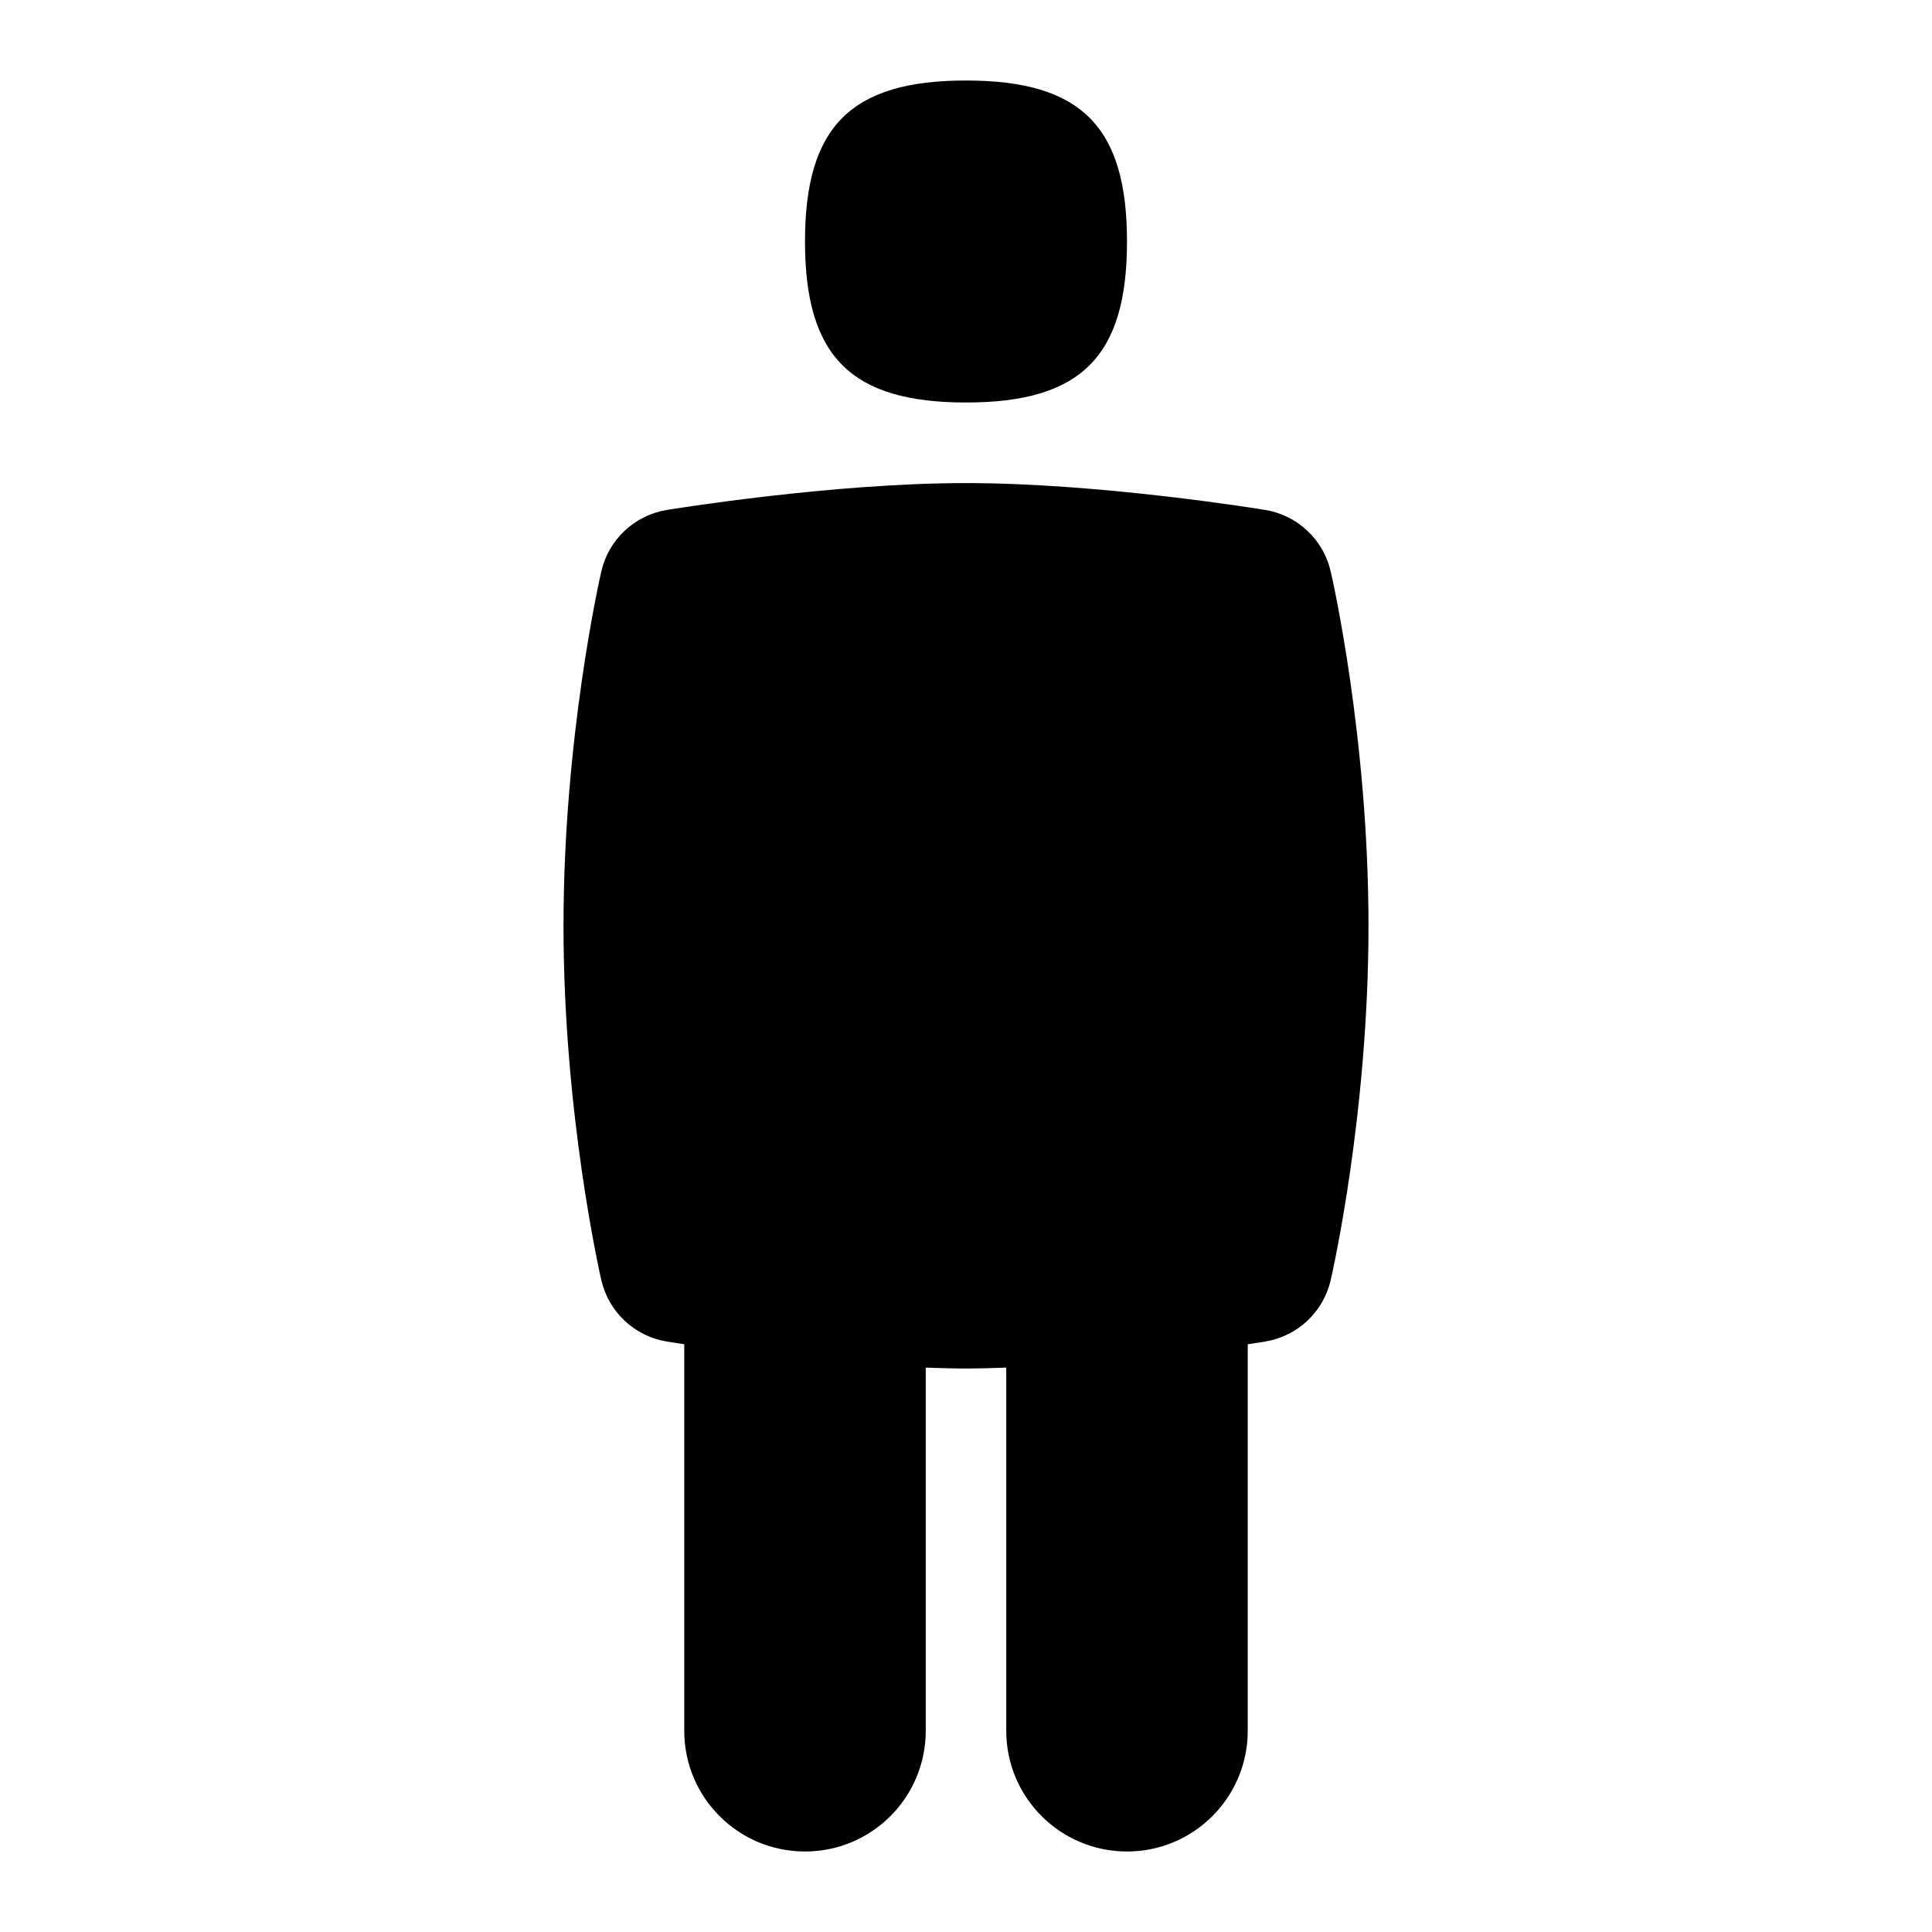 <svg id="Layer_1" viewBox="0 0 24 24" xmlns="http://www.w3.org/2000/svg" data-name="Layer 1"><path d="m10 3c0-1.429.571-2 2-2s2 .571 2 2-.571 2-2 2-2-.571-2-2zm6.53 4.097c-.091-.395-.412-.696-.812-.762-.083-.014-2.056-.334-3.718-.334s-3.635.321-3.718.334c-.4.066-.721.367-.812.762-.019.083-.47 2.066-.47 4.403s.451 4.32.47 4.403c.091.395.412.696.812.762.014.002.102.016.218.034v4.801c0 .829.671 1.5 1.5 1.5s1.5-.671 1.5-1.5v-4.511c.168.006.336.011.5.011s.332-.005.5-.011v4.511c0 .829.672 1.5 1.5 1.5s1.5-.671 1.5-1.5v-4.801c.116-.018.203-.031.218-.034.4-.066.722-.367.812-.762.02-.083.47-2.066.47-4.403s-.45-4.32-.47-4.403z"/></svg>